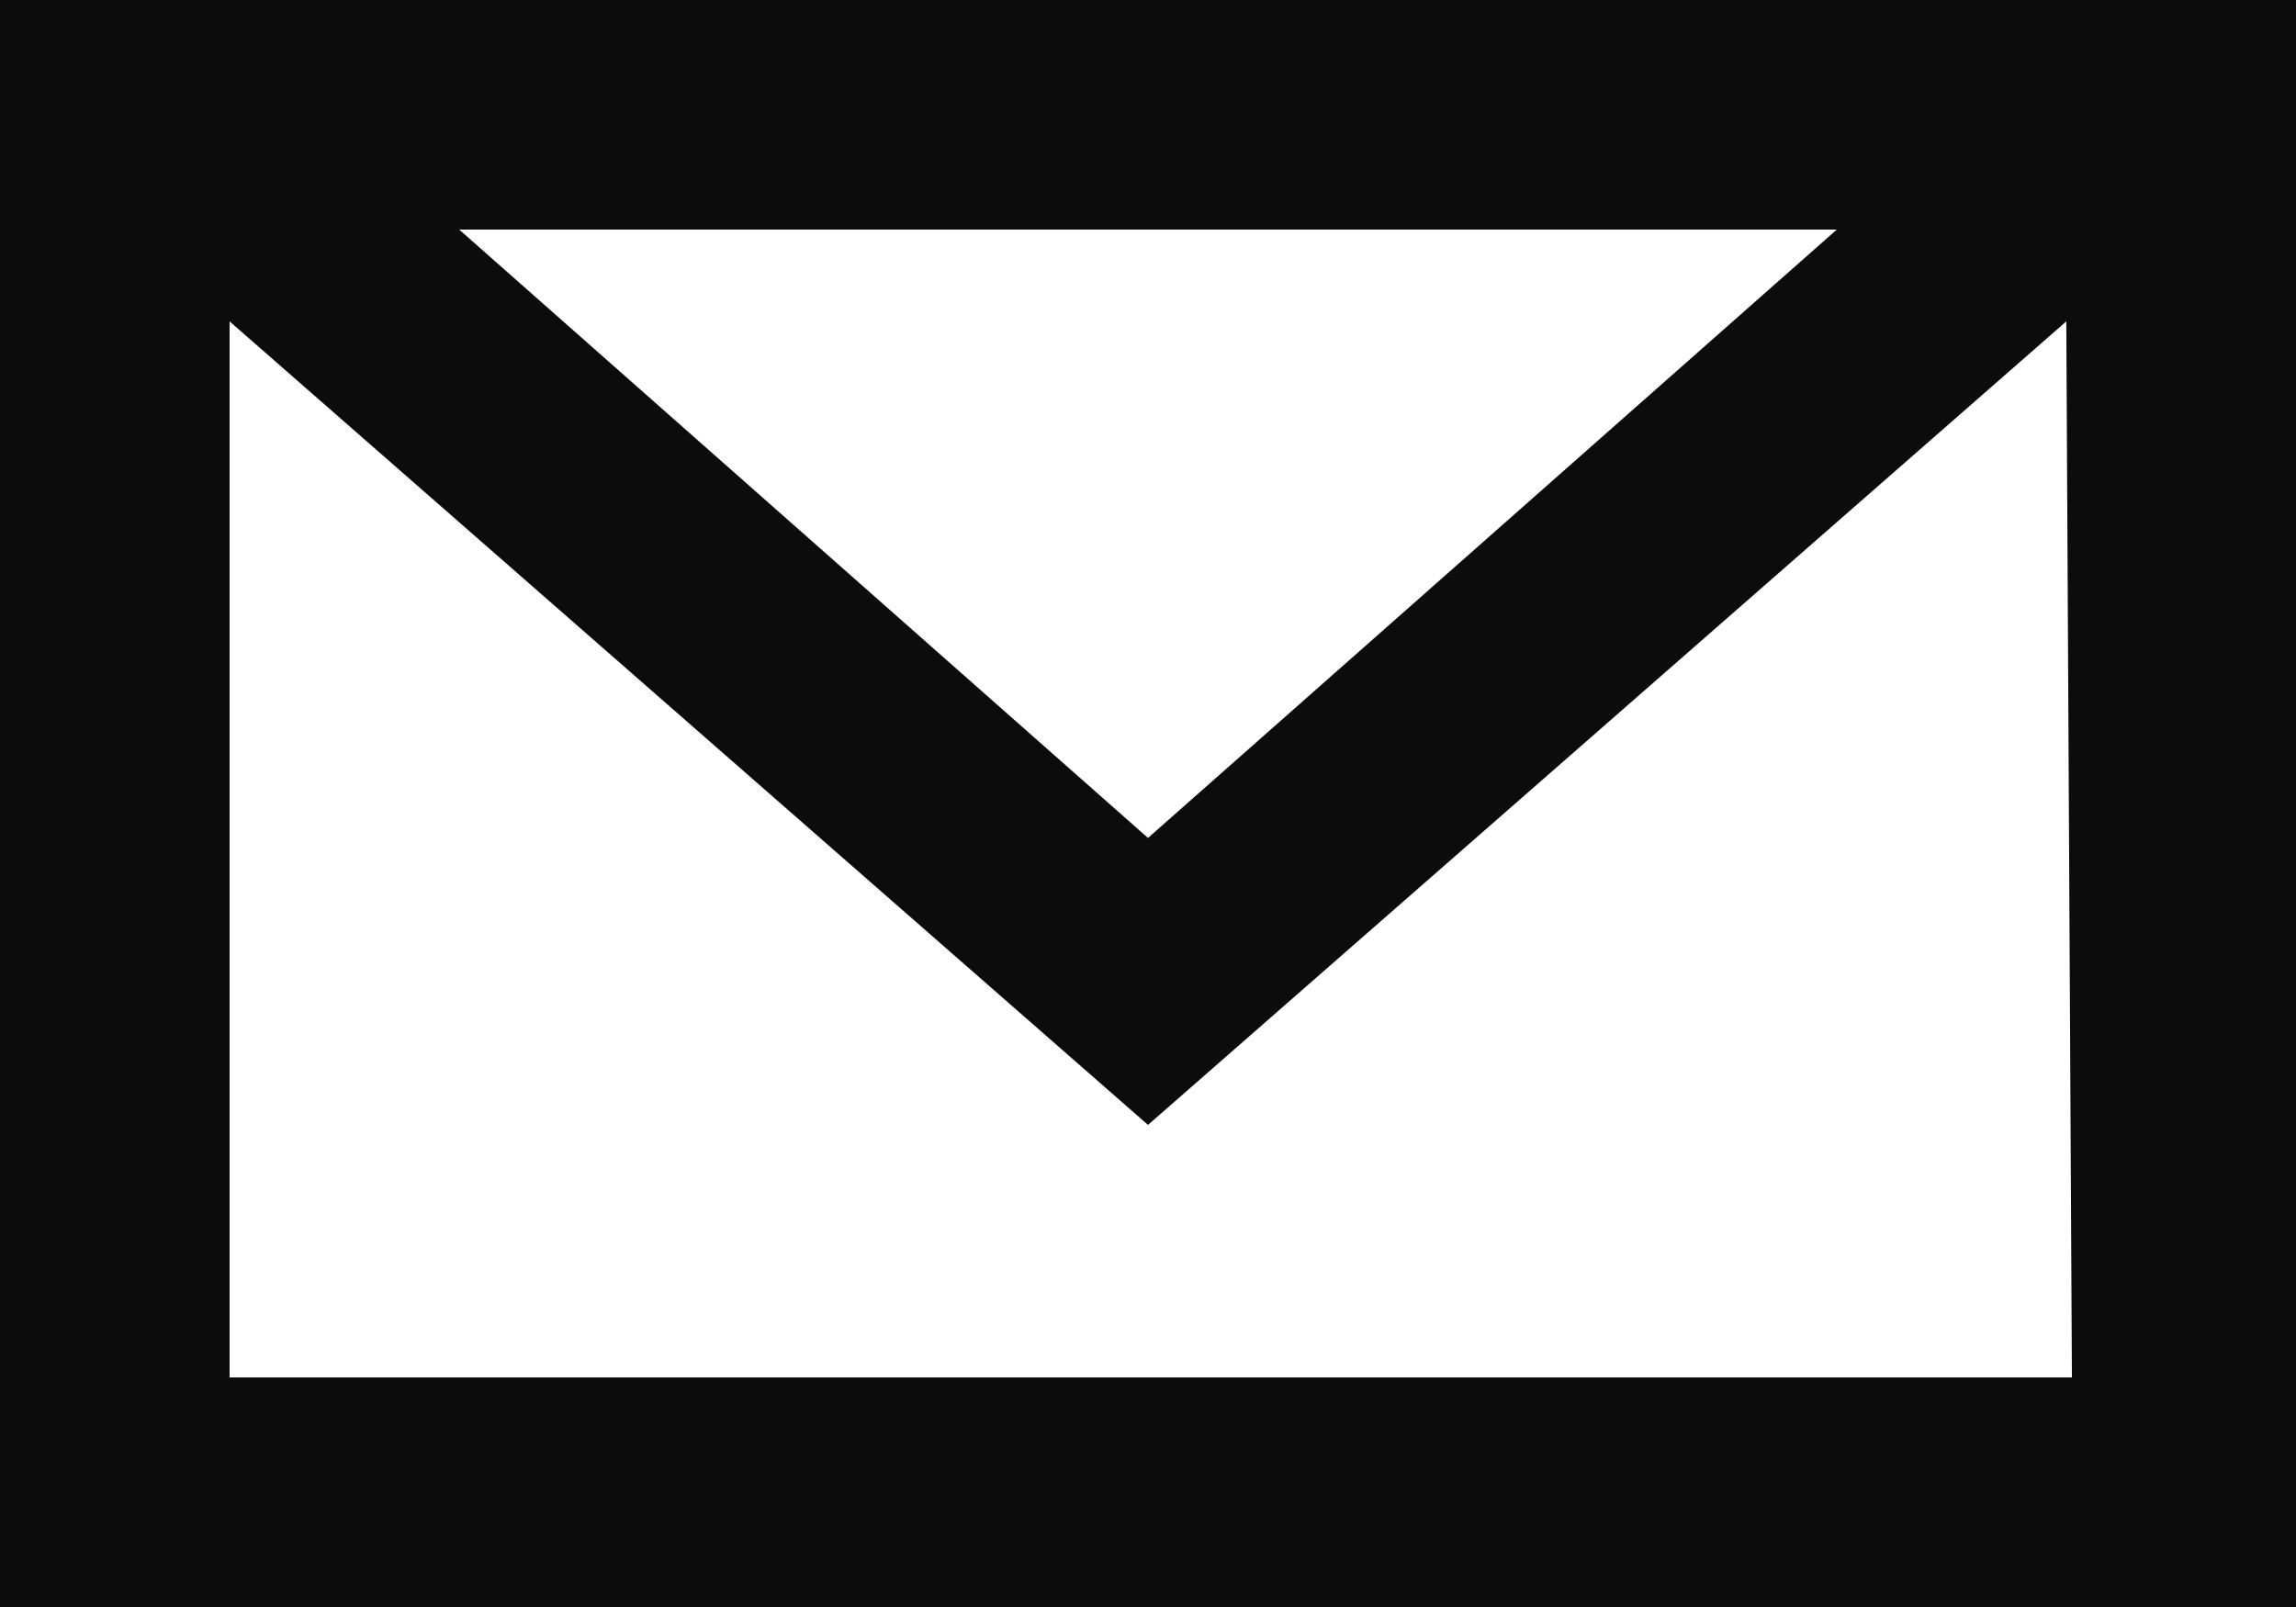 <svg xmlns="http://www.w3.org/2000/svg" width="20" height="14" viewBox="0 0 20 14">
  <path fill="#0C0C0D" fill-rule="evenodd" d="M540,1138 L560,1138 L560,1152 L540,1152 L540,1138 Z M544,1140 L550,1145.3 L556,1140 L544,1140 Z M542,1140.8 L542,1150 L558.048,1150 L557.999,1140.8 L550,1147.8 L542,1140.8 Z" transform="translate(-540 -1138)"/>
</svg>
